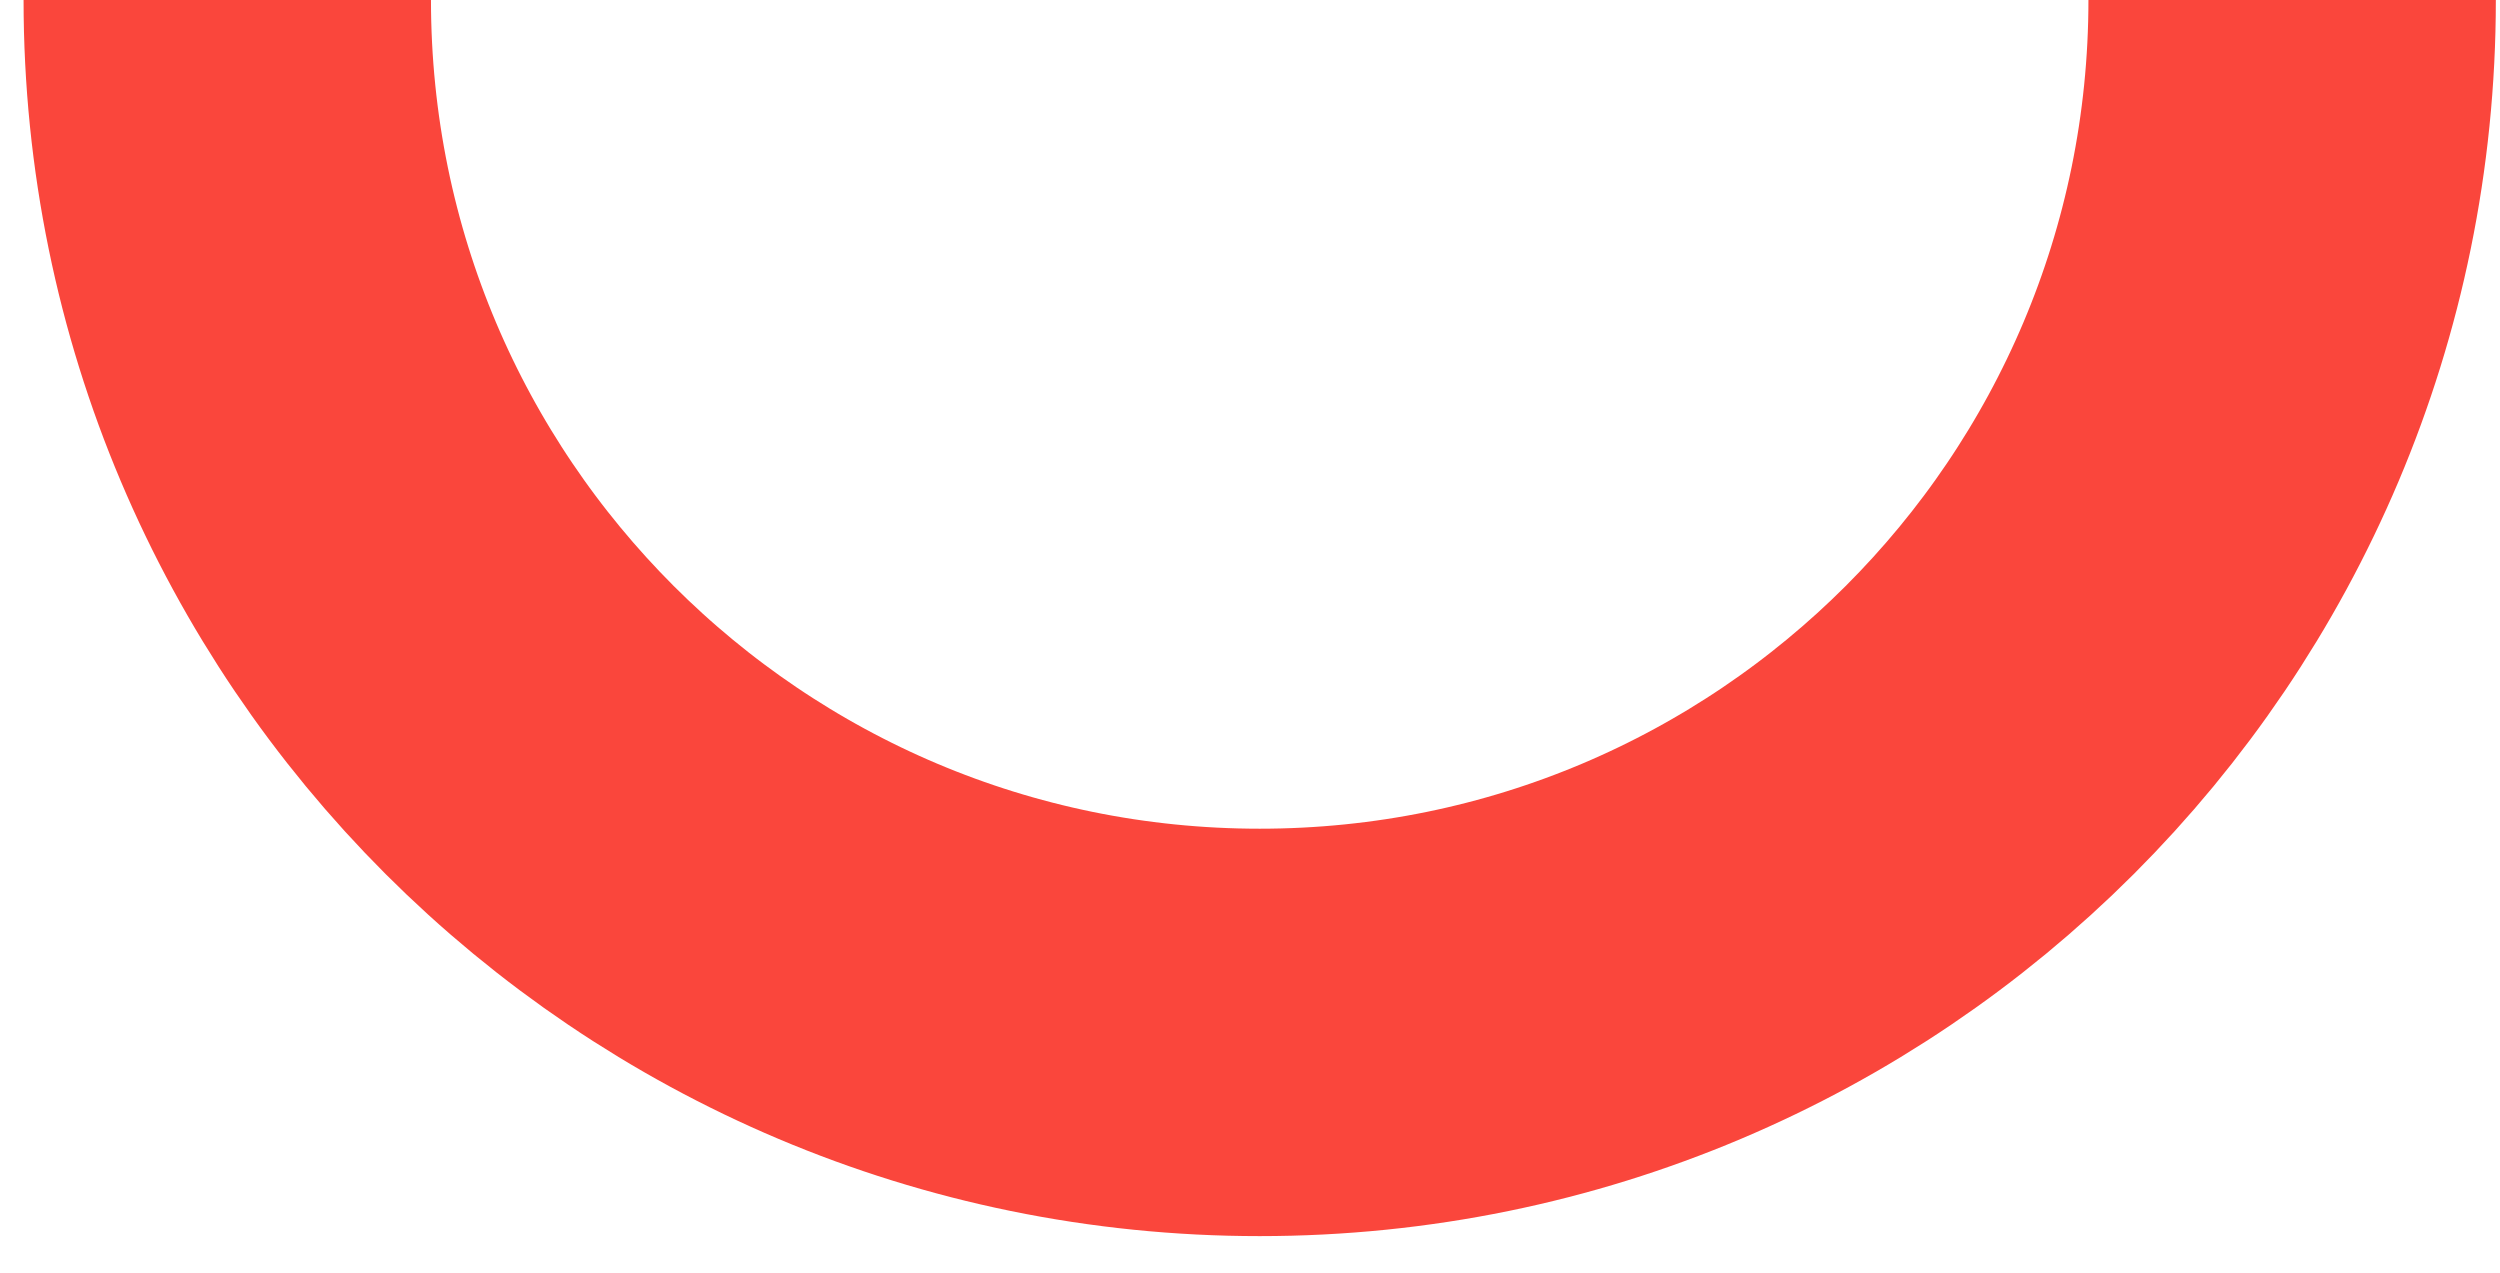 <svg preserveAspectRatio="none" width="100%" height="100%" overflow="visible" style="display: block;" viewBox="0 0 55 28" fill="none" xmlns="http://www.w3.org/2000/svg">
<path id="Vector" d="M5 0C5 12.544 15.169 22.713 27.713 22.713C40.258 22.713 50.427 12.544 50.427 0" stroke="#FA463C" stroke-width="8.963" stroke-miterlimit="10"/>
</svg>
